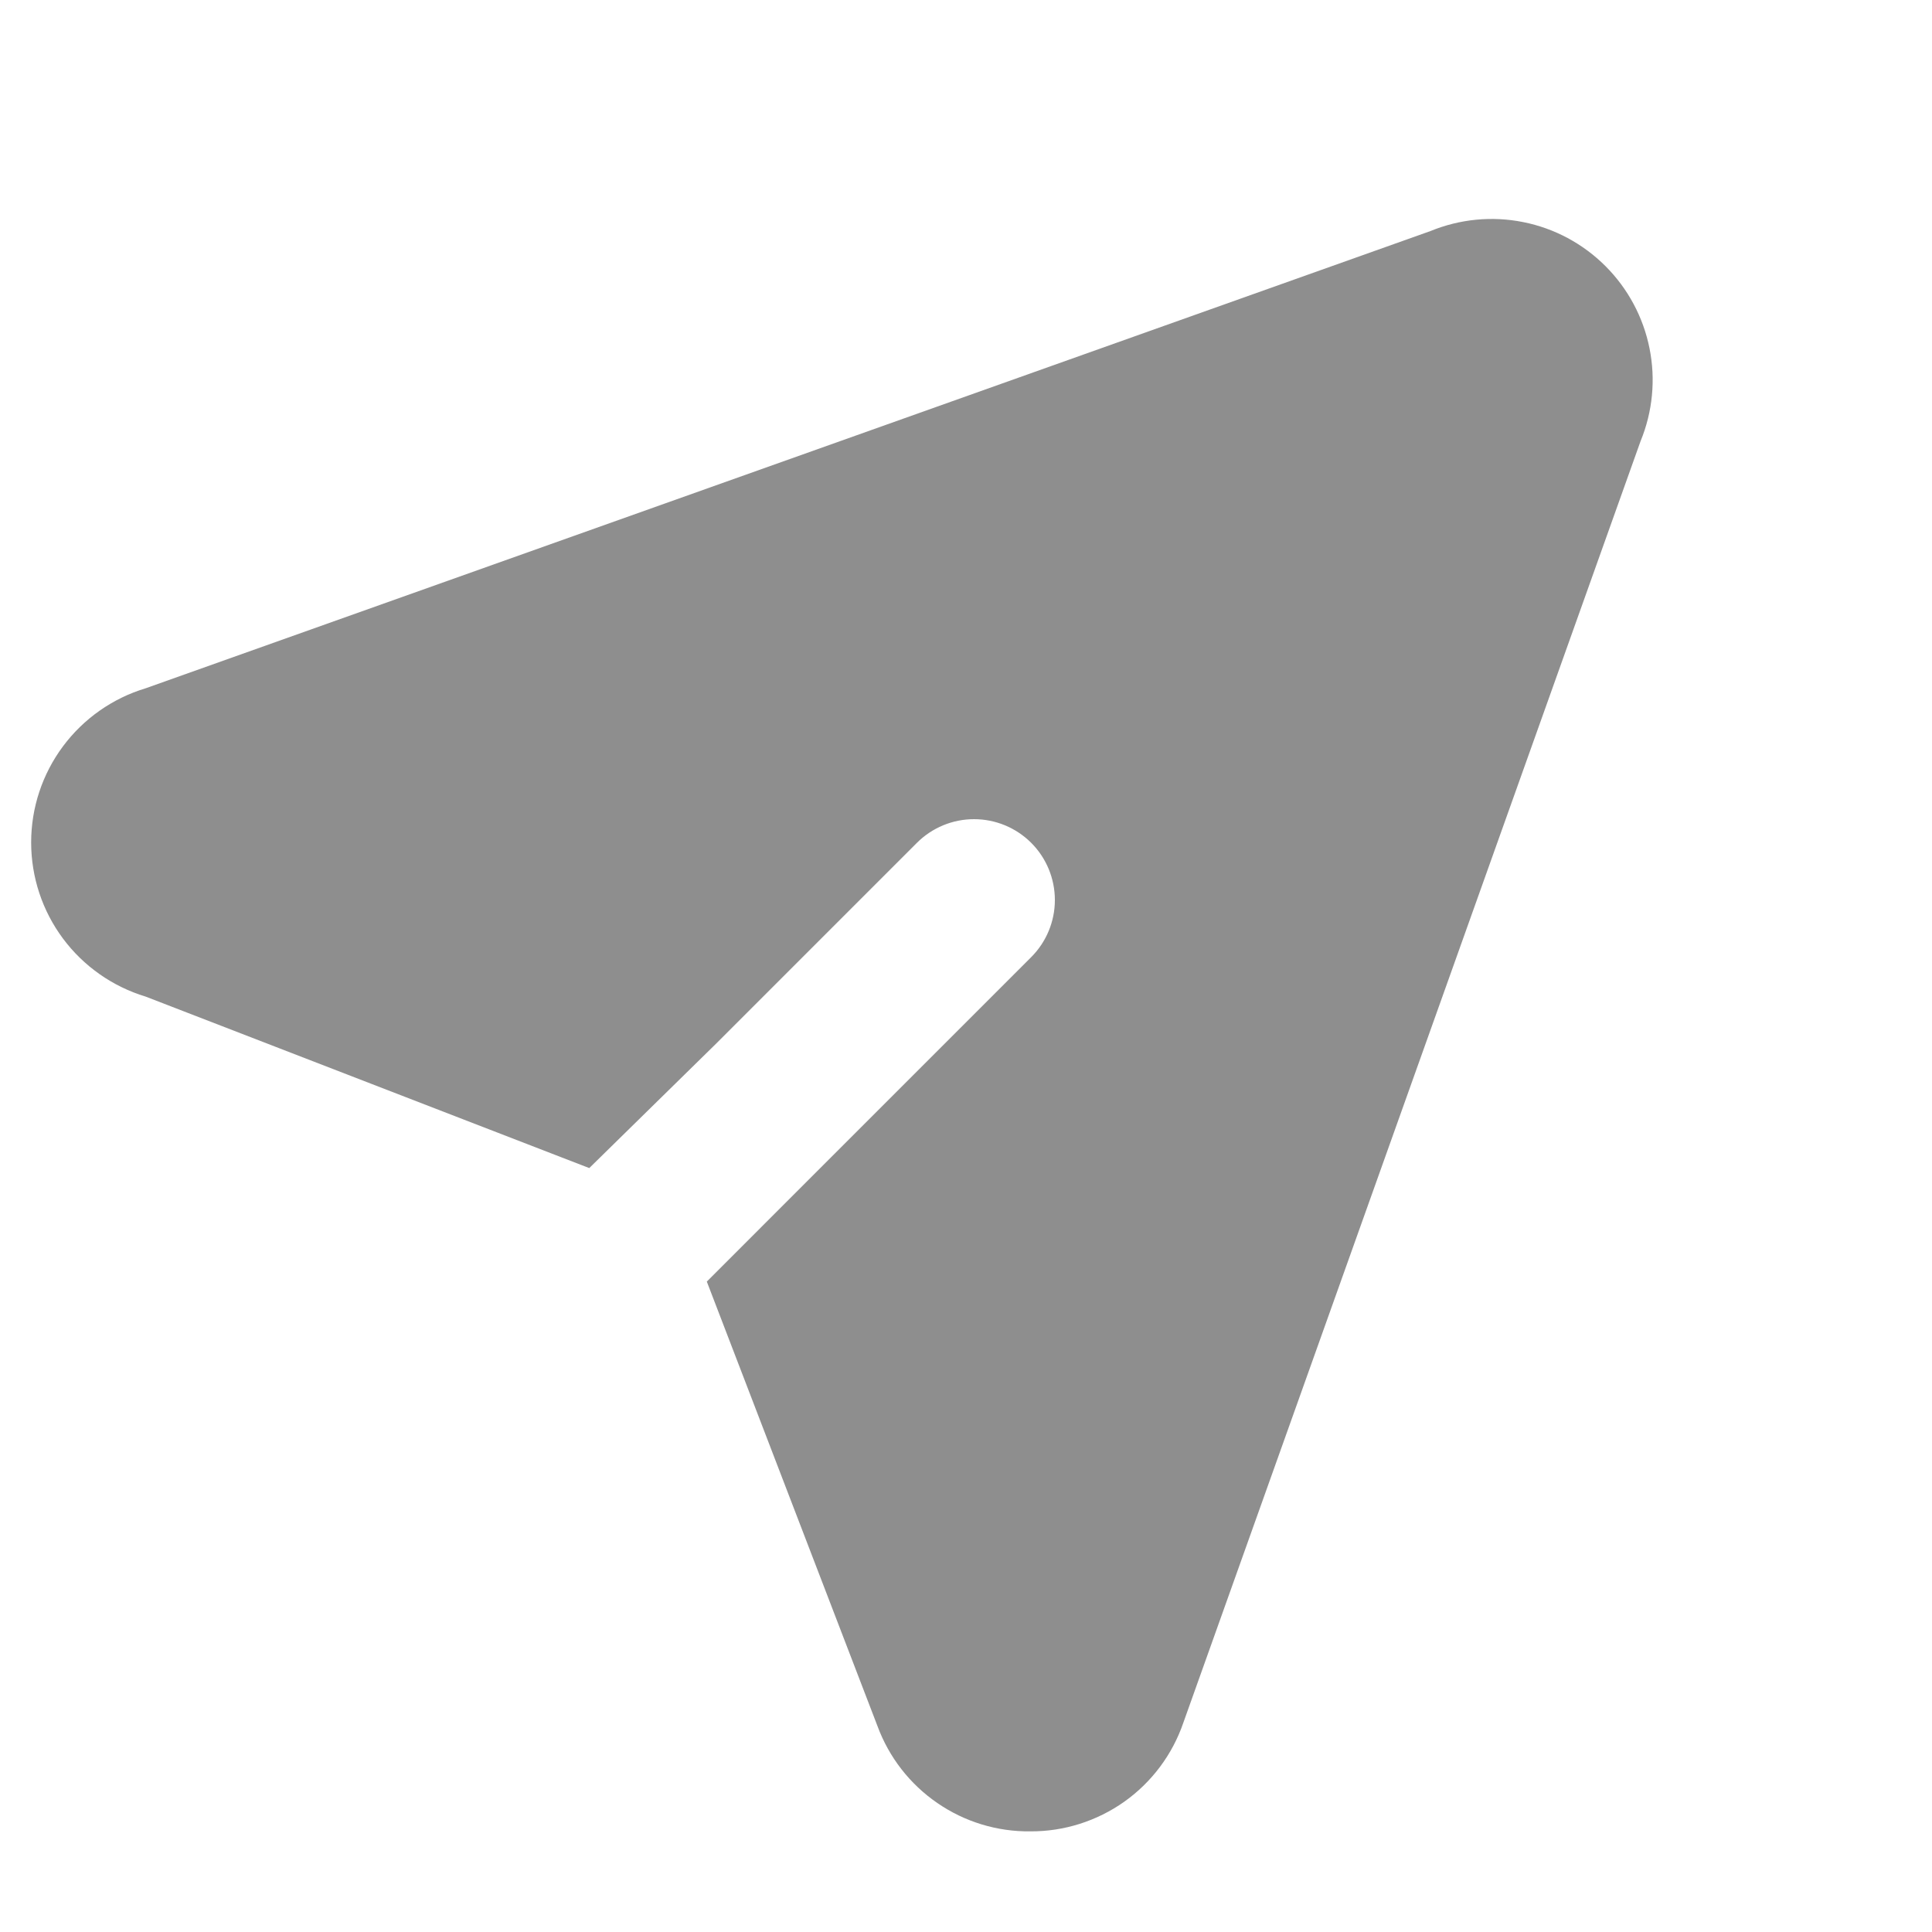 <svg width="32" height="32" viewBox="2 0 32 30" fill="none" xmlns="http://www.w3.org/2000/svg">
<path d="M29.173 6.307L21.6 27.533C21.419 28.061 21.077 28.518 20.623 28.841C20.168 29.163 19.624 29.336 19.067 29.333C18.516 29.34 17.976 29.175 17.523 28.862C17.069 28.55 16.723 28.104 16.533 27.587L13.707 20.227L15.76 18.173L19.08 14.853C19.331 14.602 19.472 14.262 19.472 13.907C19.472 13.552 19.331 13.211 19.08 12.96C18.829 12.709 18.488 12.568 18.133 12.568C17.778 12.568 17.438 12.709 17.187 12.96L13.867 16.28L11.76 18.347L4.413 15.507C3.865 15.341 3.384 15.004 3.042 14.544C2.7 14.084 2.516 13.526 2.516 12.953C2.516 12.38 2.7 11.823 3.042 11.363C3.384 10.903 3.865 10.565 4.413 10.4L25.693 2.827C26.18 2.627 26.715 2.575 27.231 2.679C27.747 2.782 28.22 3.036 28.592 3.408C28.964 3.78 29.218 4.254 29.321 4.769C29.425 5.285 29.373 5.82 29.173 6.307Z" fill="#8E8E8E"/>
</svg>
